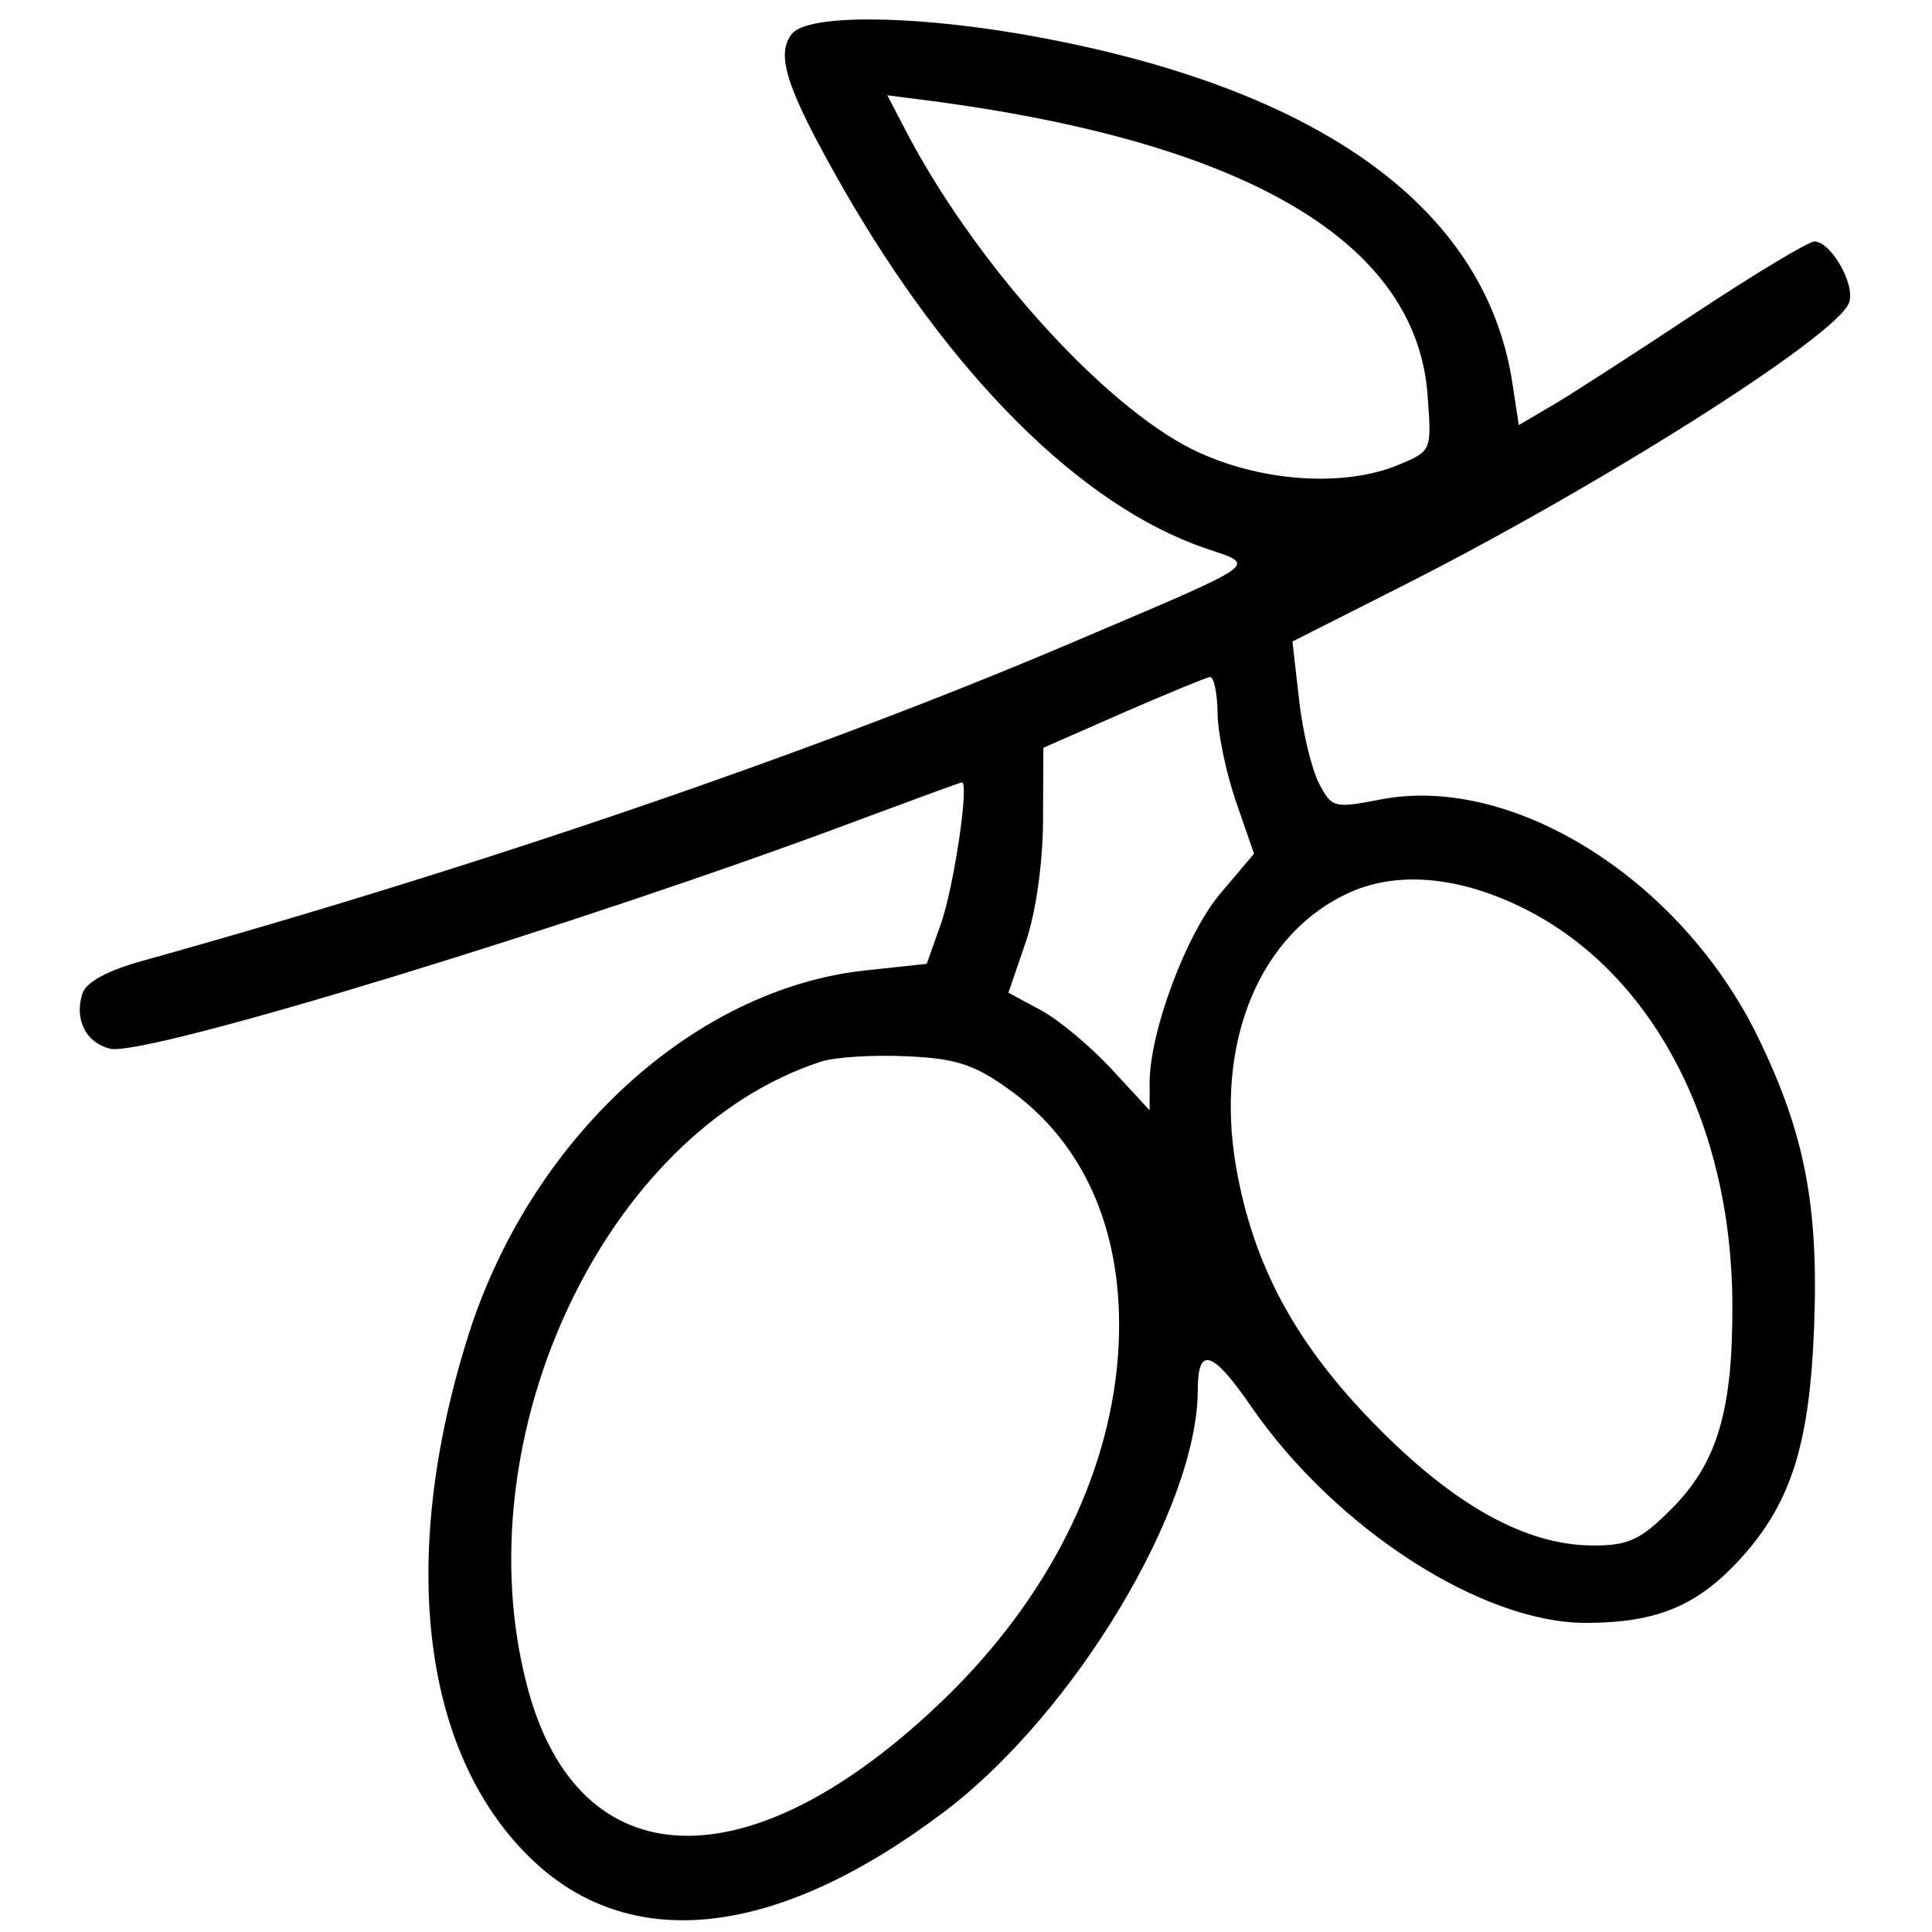 <?xml version="1.0" encoding="UTF-8"?>
<svg xmlns="http://www.w3.org/2000/svg" xmlns:xlink="http://www.w3.org/1999/xlink" width="24px" height="24px" viewBox="0 0 24 24" version="1.1">
<g id="surface1">
<path style=" stroke:none;fill-rule:evenodd;fill:rgb(0%,0%,0%);fill-opacity:1;" d="M 9.84 0.418 C 9.629 0.676 9.77 1.102 10.465 2.324 C 11.805 4.664 13.43 6.285 14.977 6.812 C 15.617 7.031 15.715 6.961 13.34 7.973 C 10.152 9.332 5.945 10.773 1.777 11.934 C 1.328 12.059 1.07 12.199 1.023 12.344 C 0.922 12.664 1.066 12.953 1.367 13.027 C 1.797 13.137 7.25 11.469 10.656 10.191 C 11.348 9.934 11.93 9.719 11.949 9.719 C 12.043 9.719 11.848 11.027 11.688 11.477 L 11.512 11.973 L 10.75 12.055 C 8.613 12.285 6.59 14.145 5.816 16.594 C 4.934 19.391 5.246 21.844 6.652 23.141 C 7.887 24.277 9.691 24.051 11.738 22.5 C 13.348 21.281 14.879 18.73 14.879 17.266 C 14.879 16.715 15.062 16.773 15.543 17.473 C 16.586 18.984 18.402 20.16 19.699 20.16 C 20.555 20.16 21.051 19.961 21.562 19.426 C 22.234 18.719 22.477 17.988 22.535 16.496 C 22.594 14.984 22.422 14.082 21.836 12.879 C 20.879 10.922 18.785 9.605 17.137 9.934 C 16.57 10.043 16.543 10.035 16.383 9.727 C 16.293 9.551 16.18 9.082 16.137 8.688 L 16.055 7.969 L 17.355 7.312 C 19.816 6.074 22.809 4.184 22.969 3.762 C 23.055 3.543 22.746 3 22.539 3 C 22.465 3 21.805 3.398 21.07 3.883 C 20.34 4.367 19.543 4.883 19.305 5.023 L 18.867 5.281 L 18.789 4.77 C 18.461 2.559 16.34 1.055 12.676 0.422 C 11.277 0.184 10.039 0.18 9.84 0.418 M 11.23 1.582 C 12.082 3.238 13.695 5.035 14.828 5.59 C 15.637 5.984 16.695 6.062 17.383 5.77 C 17.785 5.602 17.785 5.598 17.734 4.91 C 17.598 3.02 15.516 1.781 11.602 1.258 L 11.023 1.184 L 11.23 1.582 M 13.949 8.855 L 12.961 9.289 L 12.957 10.195 C 12.953 10.738 12.867 11.344 12.738 11.715 L 12.527 12.332 L 12.926 12.547 C 13.148 12.664 13.543 12.996 13.805 13.277 L 14.281 13.793 L 14.281 13.449 C 14.281 12.816 14.742 11.582 15.168 11.09 L 15.578 10.605 L 15.352 9.953 C 15.23 9.594 15.125 9.098 15.125 8.852 C 15.121 8.602 15.078 8.406 15.031 8.41 C 14.98 8.418 14.496 8.617 13.949 8.855 M 16.777 11.082 C 15.652 11.582 15.086 12.941 15.355 14.496 C 15.57 15.727 16.098 16.699 17.094 17.711 C 18.074 18.707 18.957 19.195 19.785 19.199 C 20.23 19.199 20.375 19.133 20.762 18.746 C 21.332 18.176 21.527 17.523 21.52 16.199 C 21.512 13.957 20.523 12.082 18.938 11.289 C 18.145 10.891 17.375 10.816 16.777 11.082 M 10.199 13.188 C 7.52 14.059 5.738 17.844 6.547 20.941 C 7.18 23.371 9.336 23.43 11.746 21.09 C 13.012 19.859 13.77 18.359 13.887 16.855 C 13.996 15.395 13.512 14.215 12.504 13.512 C 12.094 13.219 11.852 13.145 11.246 13.121 C 10.836 13.102 10.363 13.133 10.199 13.188 "/>
</g>
</svg>
